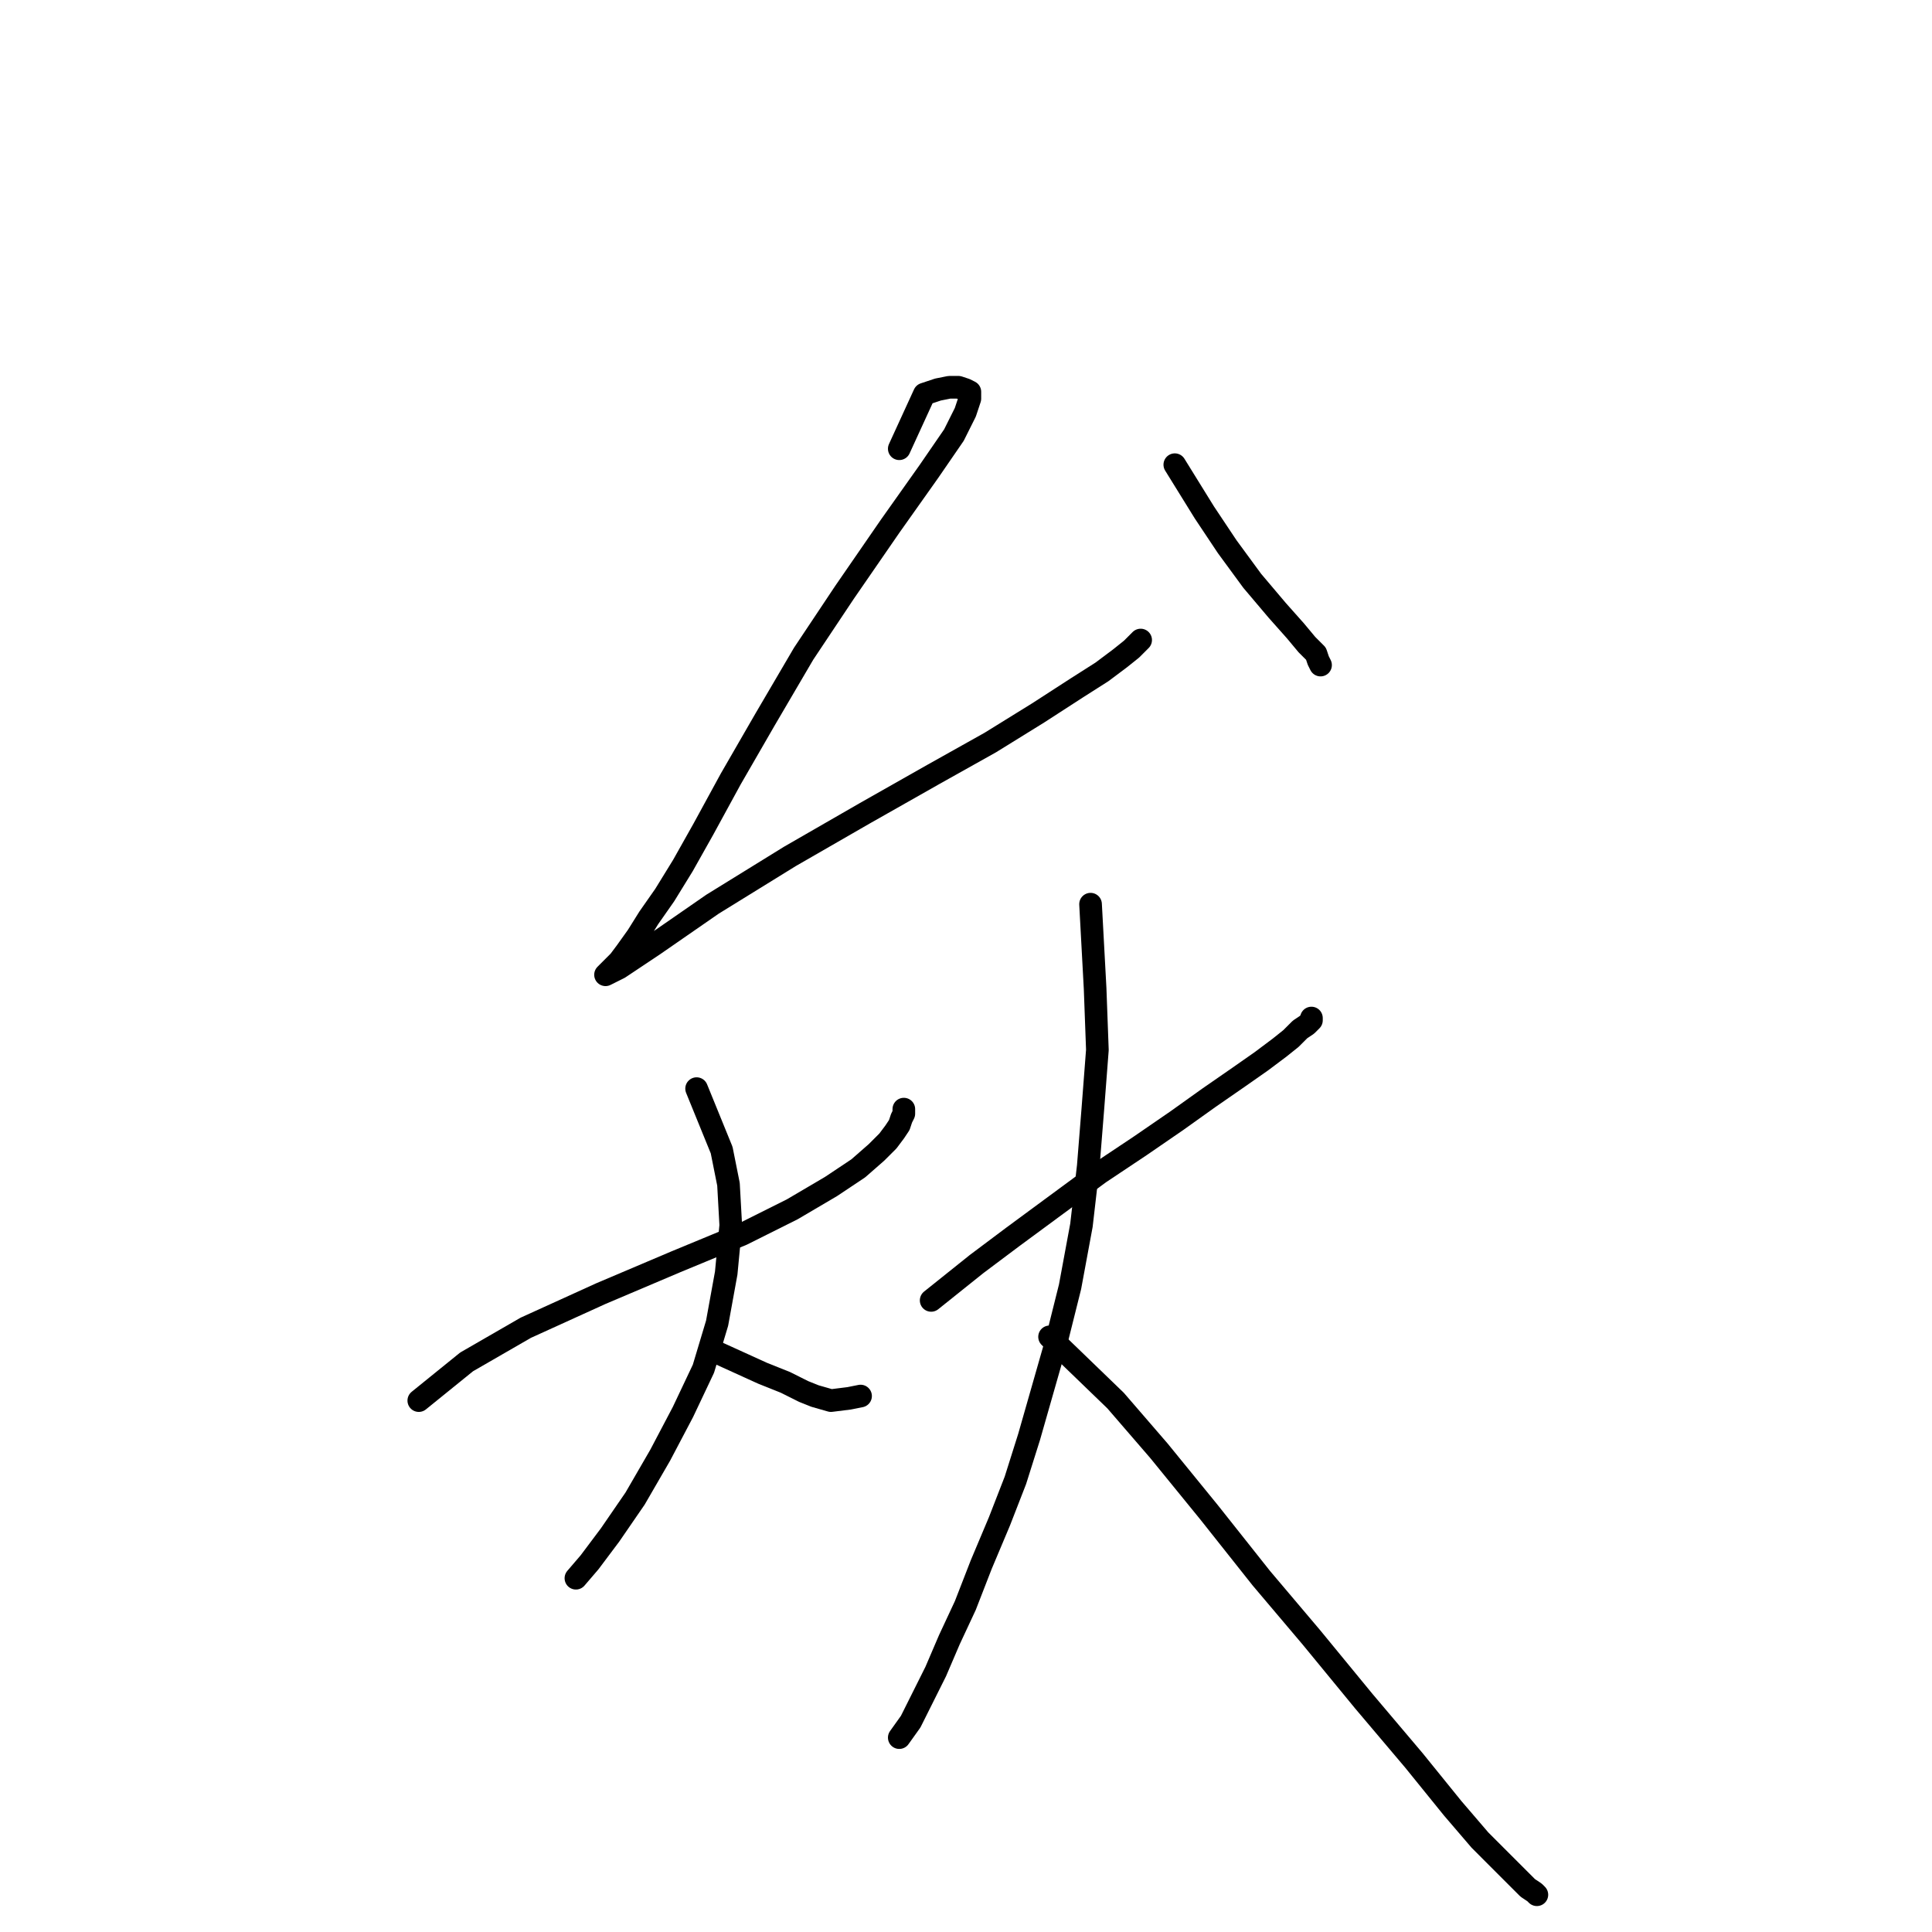 <?xml version="1.0" standalone="no"?>
    <svg width="256" height="256" xmlns="http://www.w3.org/2000/svg" version="1.1">
    <polyline stroke="black" stroke-width="3" stroke-linecap="round" fill="transparent" stroke-linejoin="round" points="119.158 59.461 122.477 52.22 124.288 51.616 125.797 51.315 127.003 51.315 127.909 51.616 128.512 51.918 128.512 52.823 127.909 54.634 126.4 57.651 123.081 62.479 117.951 69.72 111.917 78.471 106.486 86.618 101.356 95.368 96.83 103.213 93.209 109.851 90.494 114.679 88.08 118.601 85.968 121.619 84.459 124.033 82.95 126.145 82.045 127.352 81.14 128.257 80.536 128.86 80.235 129.162 82.045 128.257 86.571 125.24 94.416 119.808 104.675 113.472 114.632 107.739 123.684 102.61 131.228 98.385 137.564 94.463 142.694 91.144 146.013 89.031 148.427 87.221 149.935 86.014 151.142 84.807 151.142 84.807 " />
        <polyline stroke="black" stroke-width="3" stroke-linecap="round" fill="transparent" stroke-linejoin="round" points="155.668 61.574 159.591 67.91 162.608 72.436 165.927 76.962 169.246 80.885 171.66 83.6 173.169 85.411 174.376 86.618 174.678 87.523 174.979 88.126 174.979 88.126 " />
        <polyline stroke="black" stroke-width="3" stroke-linecap="round" fill="transparent" stroke-linejoin="round" points="55.492 185.587 61.829 180.457 69.674 175.931 79.631 171.405 89.588 167.181 98.339 163.56 104.977 160.241 110.106 157.223 113.727 154.81 116.141 152.697 117.65 151.189 118.555 149.982 119.158 149.077 119.46 148.171 119.762 147.568 119.762 147.266 119.762 146.965 119.762 146.965 " />
        <polyline stroke="black" stroke-width="3" stroke-linecap="round" fill="transparent" stroke-linejoin="round" points="92.304 144.249 95.623 152.396 96.528 156.922 96.83 162.353 96.227 168.689 95.02 175.328 93.209 181.362 90.494 187.095 87.476 192.828 84.157 198.561 80.838 203.389 78.122 207.01 76.312 209.122 76.312 209.122 " />
        <polyline stroke="black" stroke-width="3" stroke-linecap="round" fill="transparent" stroke-linejoin="round" points="94.416 178.948 101.054 181.966 102.563 182.569 104.072 183.173 105.279 183.776 106.486 184.38 107.994 184.983 110.106 185.587 112.52 185.285 114.029 184.983 114.029 184.983 " />
        <polyline stroke="black" stroke-width="3" stroke-linecap="round" fill="transparent" stroke-linejoin="round" points="123.383 172.31 129.417 167.482 134.245 163.862 139.978 159.637 145.711 155.413 151.142 151.792 155.97 148.473 160.194 145.456 164.117 142.74 167.134 140.628 169.548 138.818 171.057 137.611 172.264 136.404 173.169 135.8 173.772 135.197 173.772 134.895 173.772 134.895 " />
        <polyline stroke="black" stroke-width="3" stroke-linecap="round" fill="transparent" stroke-linejoin="round" points="144.504 119.808 145.108 130.973 145.409 139.119 144.806 146.965 144.202 154.508 143.297 162.353 141.788 170.5 139.978 177.741 138.168 184.078 136.357 190.414 134.547 196.147 132.435 201.578 130.021 207.311 127.909 212.743 125.797 217.269 123.986 221.493 122.176 225.114 120.667 228.131 119.158 230.243 119.158 230.243 " />
        <polyline stroke="black" stroke-width="3" stroke-linecap="round" fill="transparent" stroke-linejoin="round" points="139.073 177.138 147.823 185.587 153.556 192.225 160.194 200.372 167.134 209.122 173.772 216.967 180.712 225.415 187.35 233.261 192.48 239.597 196.101 243.821 199.118 246.839 201.23 248.951 202.437 250.158 203.342 250.761 203.644 251.063 203.644 251.063 " />
        </svg>